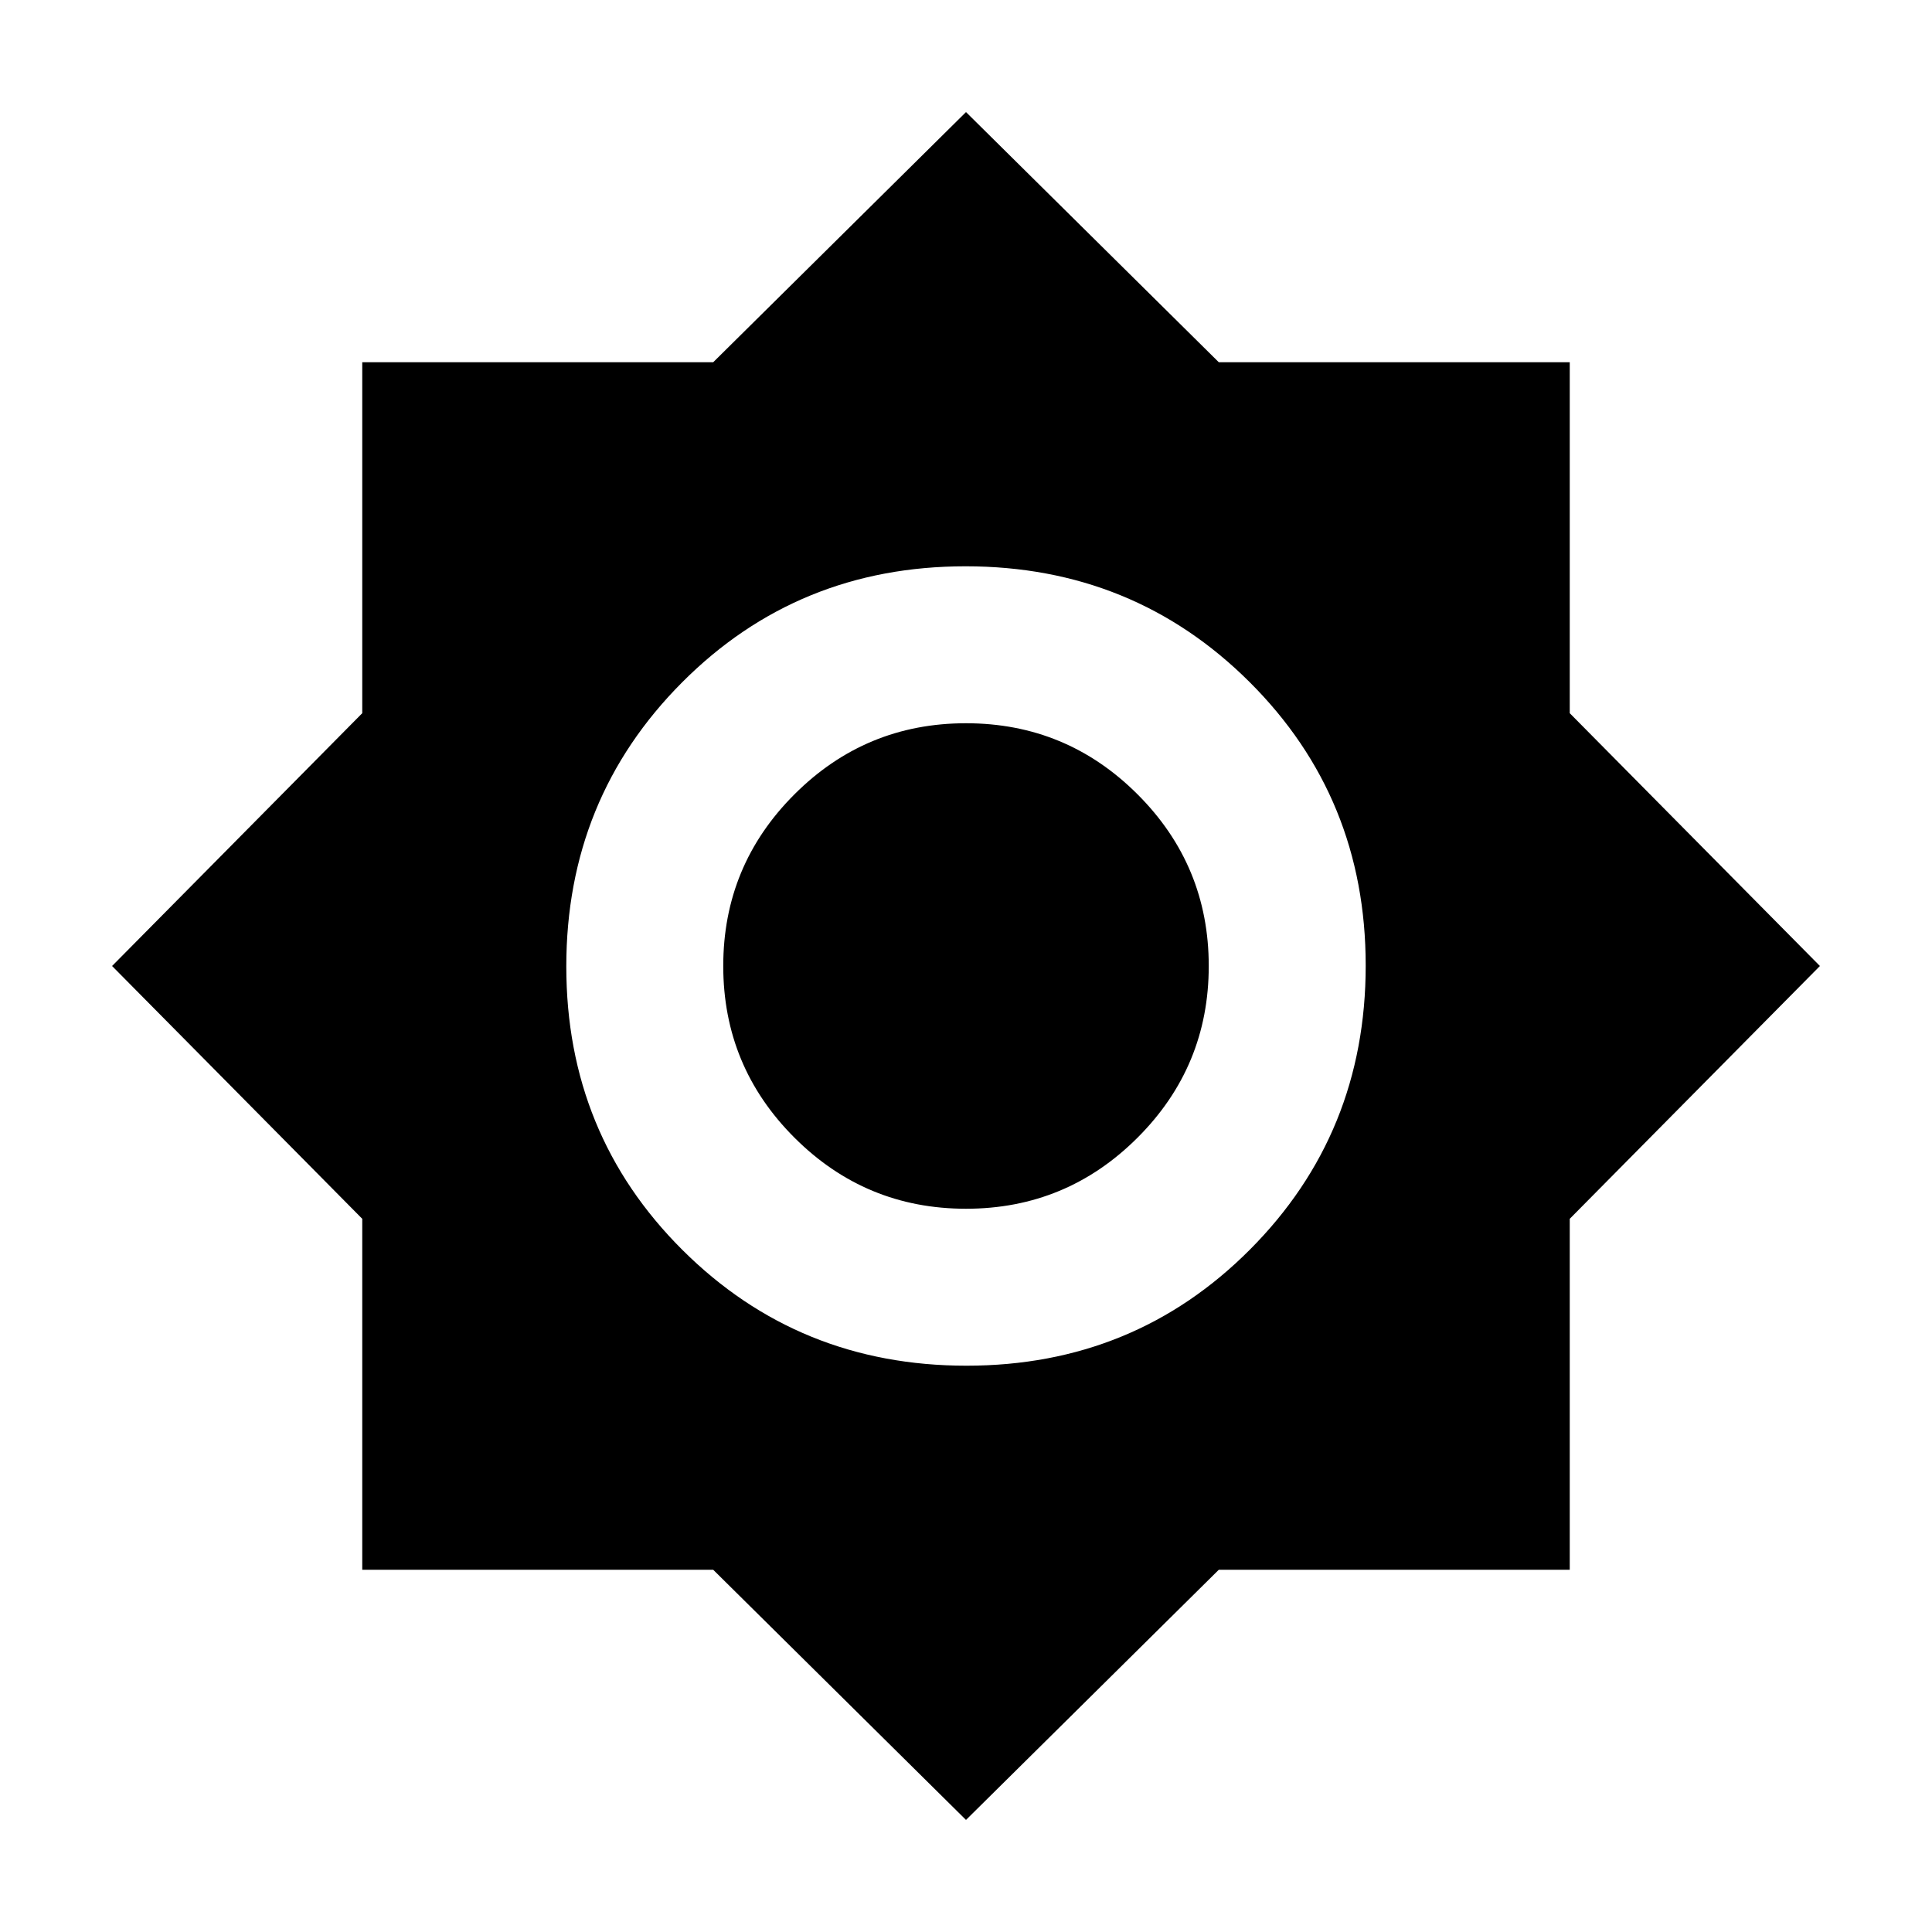 <svg xmlns="http://www.w3.org/2000/svg" height="20" viewBox="0 -960 960 960" width="20"><path d="M480-55.69 354.38-180H180v-174.38L55.69-480 180-605.62V-780h174.38L480-904.31 605.62-780H780v174.38L904.31-480 780-354.38V-180H605.62L480-55.69Zm.23-225.7q83.38 0 140.88-57.72 57.5-57.73 57.5-141.12 0-83.38-57.72-140.88-57.73-57.5-141.12-57.5-83.38 0-140.88 57.72-57.5 57.73-57.5 141.12 0 83.38 57.72 140.88 57.73 57.5 141.12 57.5Zm-.23-77.99q-49.92 0-85.27-35.35-35.35-35.35-35.35-85.27 0-49.92 35.35-85.27 35.35-35.35 85.27-35.35 49.92 0 85.27 35.35 35.35 35.35 35.35 85.27 0 49.92-35.35 85.27-35.35 35.35-85.27 35.35Z"/></svg>